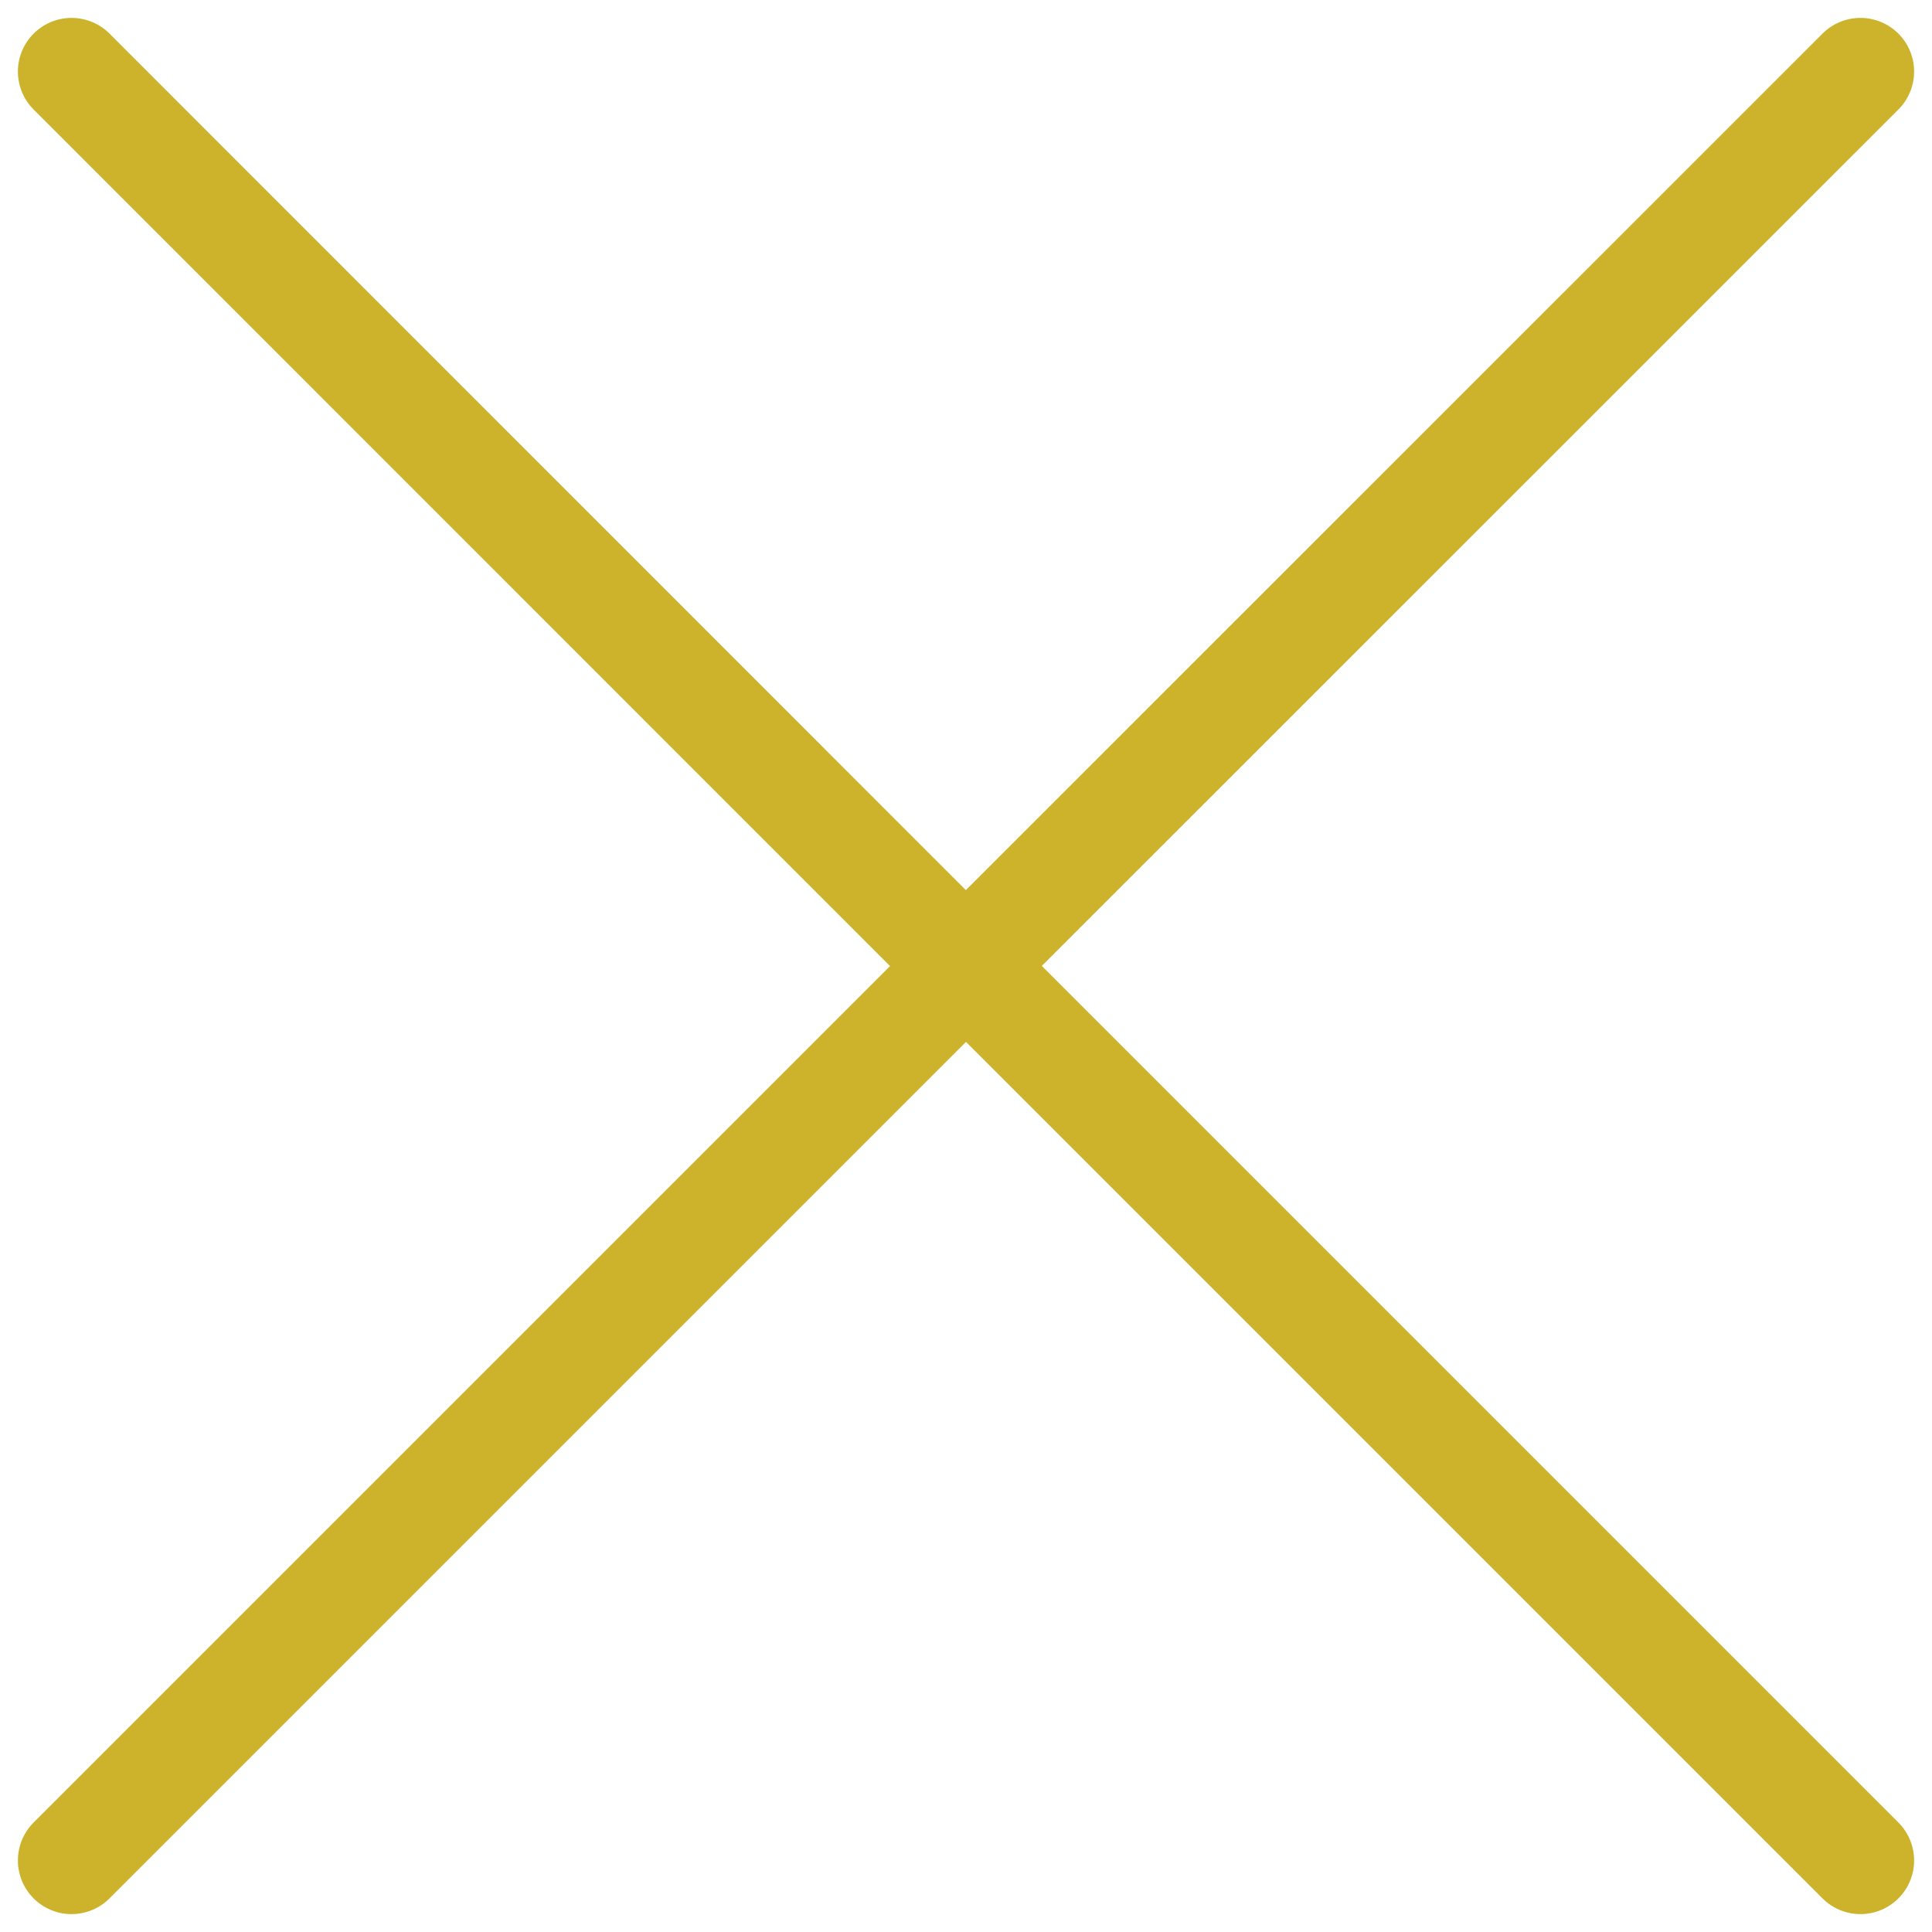 <svg width="27" height="27" viewBox="0 0 27 27" fill="none" xmlns="http://www.w3.org/2000/svg">
<path d="M1 26L13.5 13.5L26 26M26 1L13.498 13.5L1 1" stroke="#CDB32C" stroke-width="1.5" stroke-linecap="round" stroke-linejoin="round"/>
</svg>
